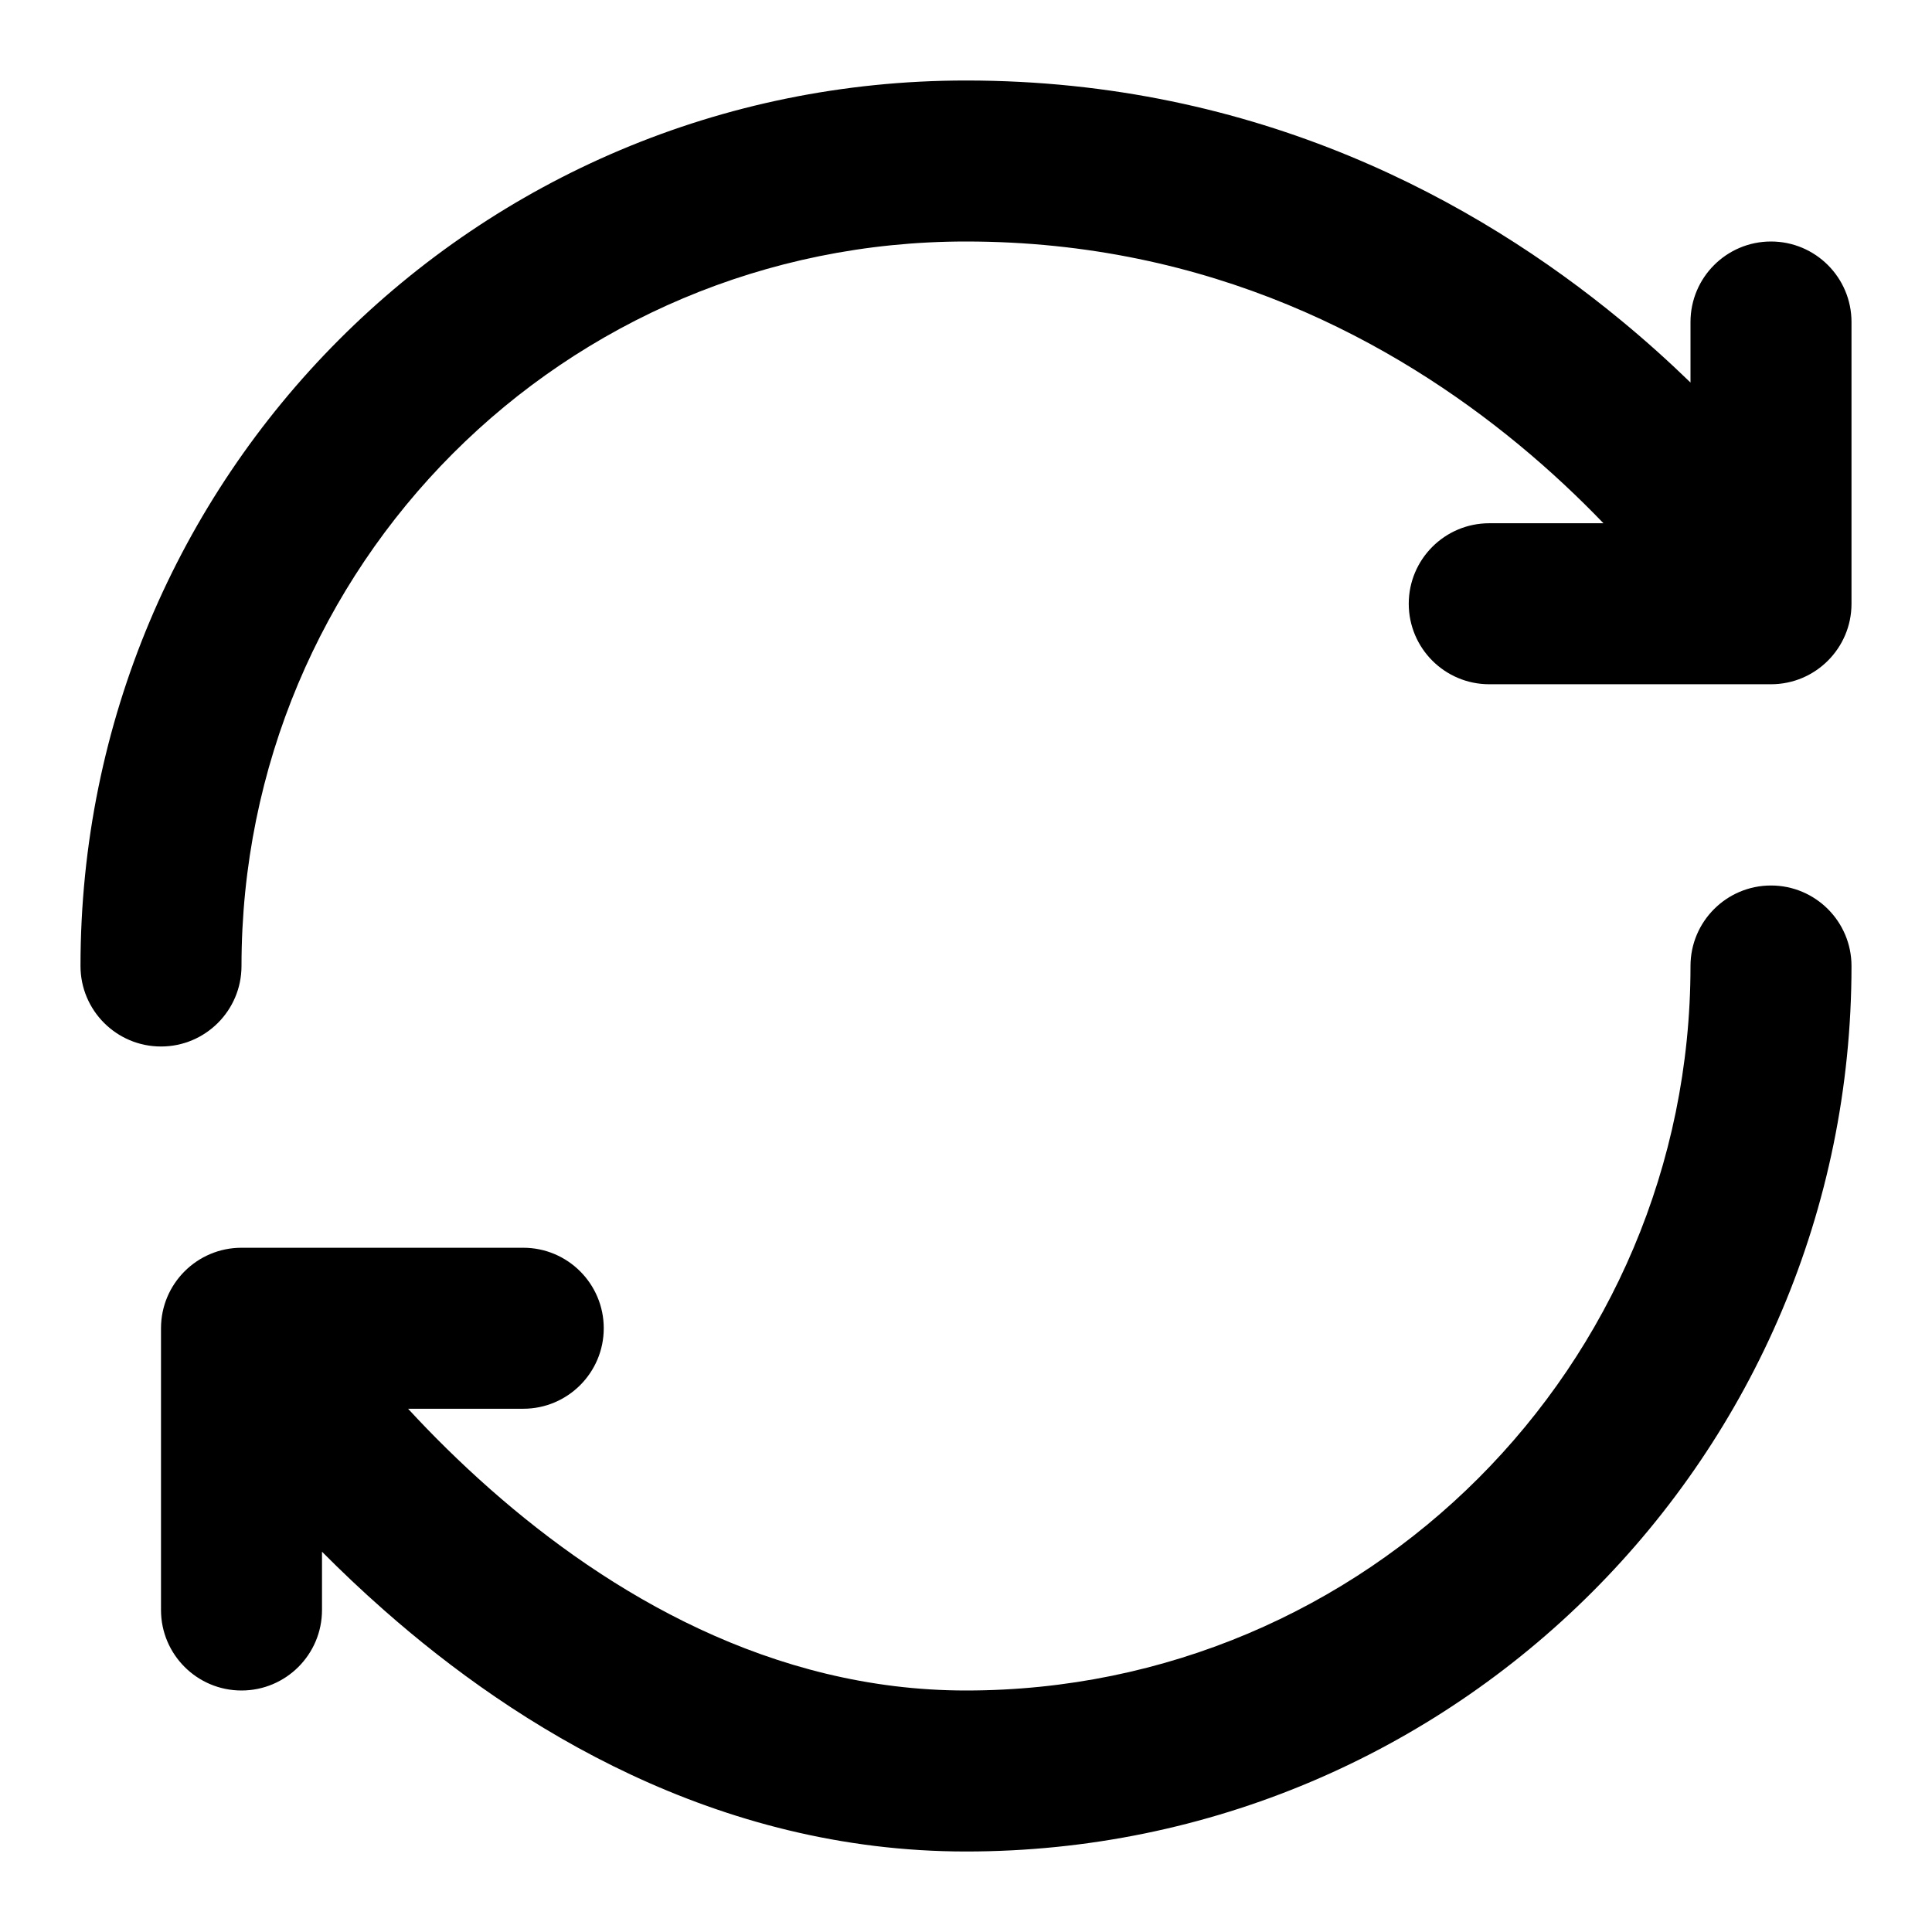 <svg width="18" height="18" viewBox="0 0 18 18" fill="none" xmlns="http://www.w3.org/2000/svg">
<path fill-rule="evenodd" clip-rule="evenodd" d="M0.75 9C0.75 4.445 4.418 0.75 9 0.75C11.72 0.75 13.758 1.875 15.102 2.984C15.339 3.179 15.555 3.375 15.75 3.564V3C15.75 2.586 16.086 2.25 16.5 2.25C16.914 2.25 17.25 2.586 17.25 3V5.625C17.25 6.039 16.914 6.375 16.5 6.375H13.875C13.461 6.375 13.125 6.039 13.125 5.625C13.125 5.211 13.461 4.875 13.875 4.875H14.939C14.715 4.642 14.451 4.391 14.148 4.141C12.992 3.187 11.28 2.25 9 2.25C5.249 2.25 2.25 5.27 2.25 9C2.25 9.414 1.914 9.75 1.5 9.75C1.086 9.75 0.75 9.414 0.75 9ZM15.86 6.015C15.86 6.015 15.86 6.015 15.86 6.015L15.86 6.015ZM16.5 8.25C16.914 8.25 17.25 8.586 17.25 9C17.25 13.556 13.556 17.25 9 17.25C6.673 17.25 4.815 16.093 3.576 15C3.368 14.817 3.176 14.634 3 14.457V15C3 15.414 2.664 15.75 2.25 15.75C1.836 15.75 1.5 15.414 1.5 15V12.375C1.5 11.961 1.836 11.625 2.25 11.625H4.875C5.289 11.625 5.625 11.961 5.625 12.375C5.625 12.789 5.289 13.125 4.875 13.125H3.802C4.021 13.363 4.278 13.619 4.568 13.875C5.668 14.845 7.185 15.75 9 15.75C12.728 15.75 15.75 12.728 15.75 9C15.75 8.586 16.086 8.25 16.5 8.25Z" fill="black"/>
</svg>

